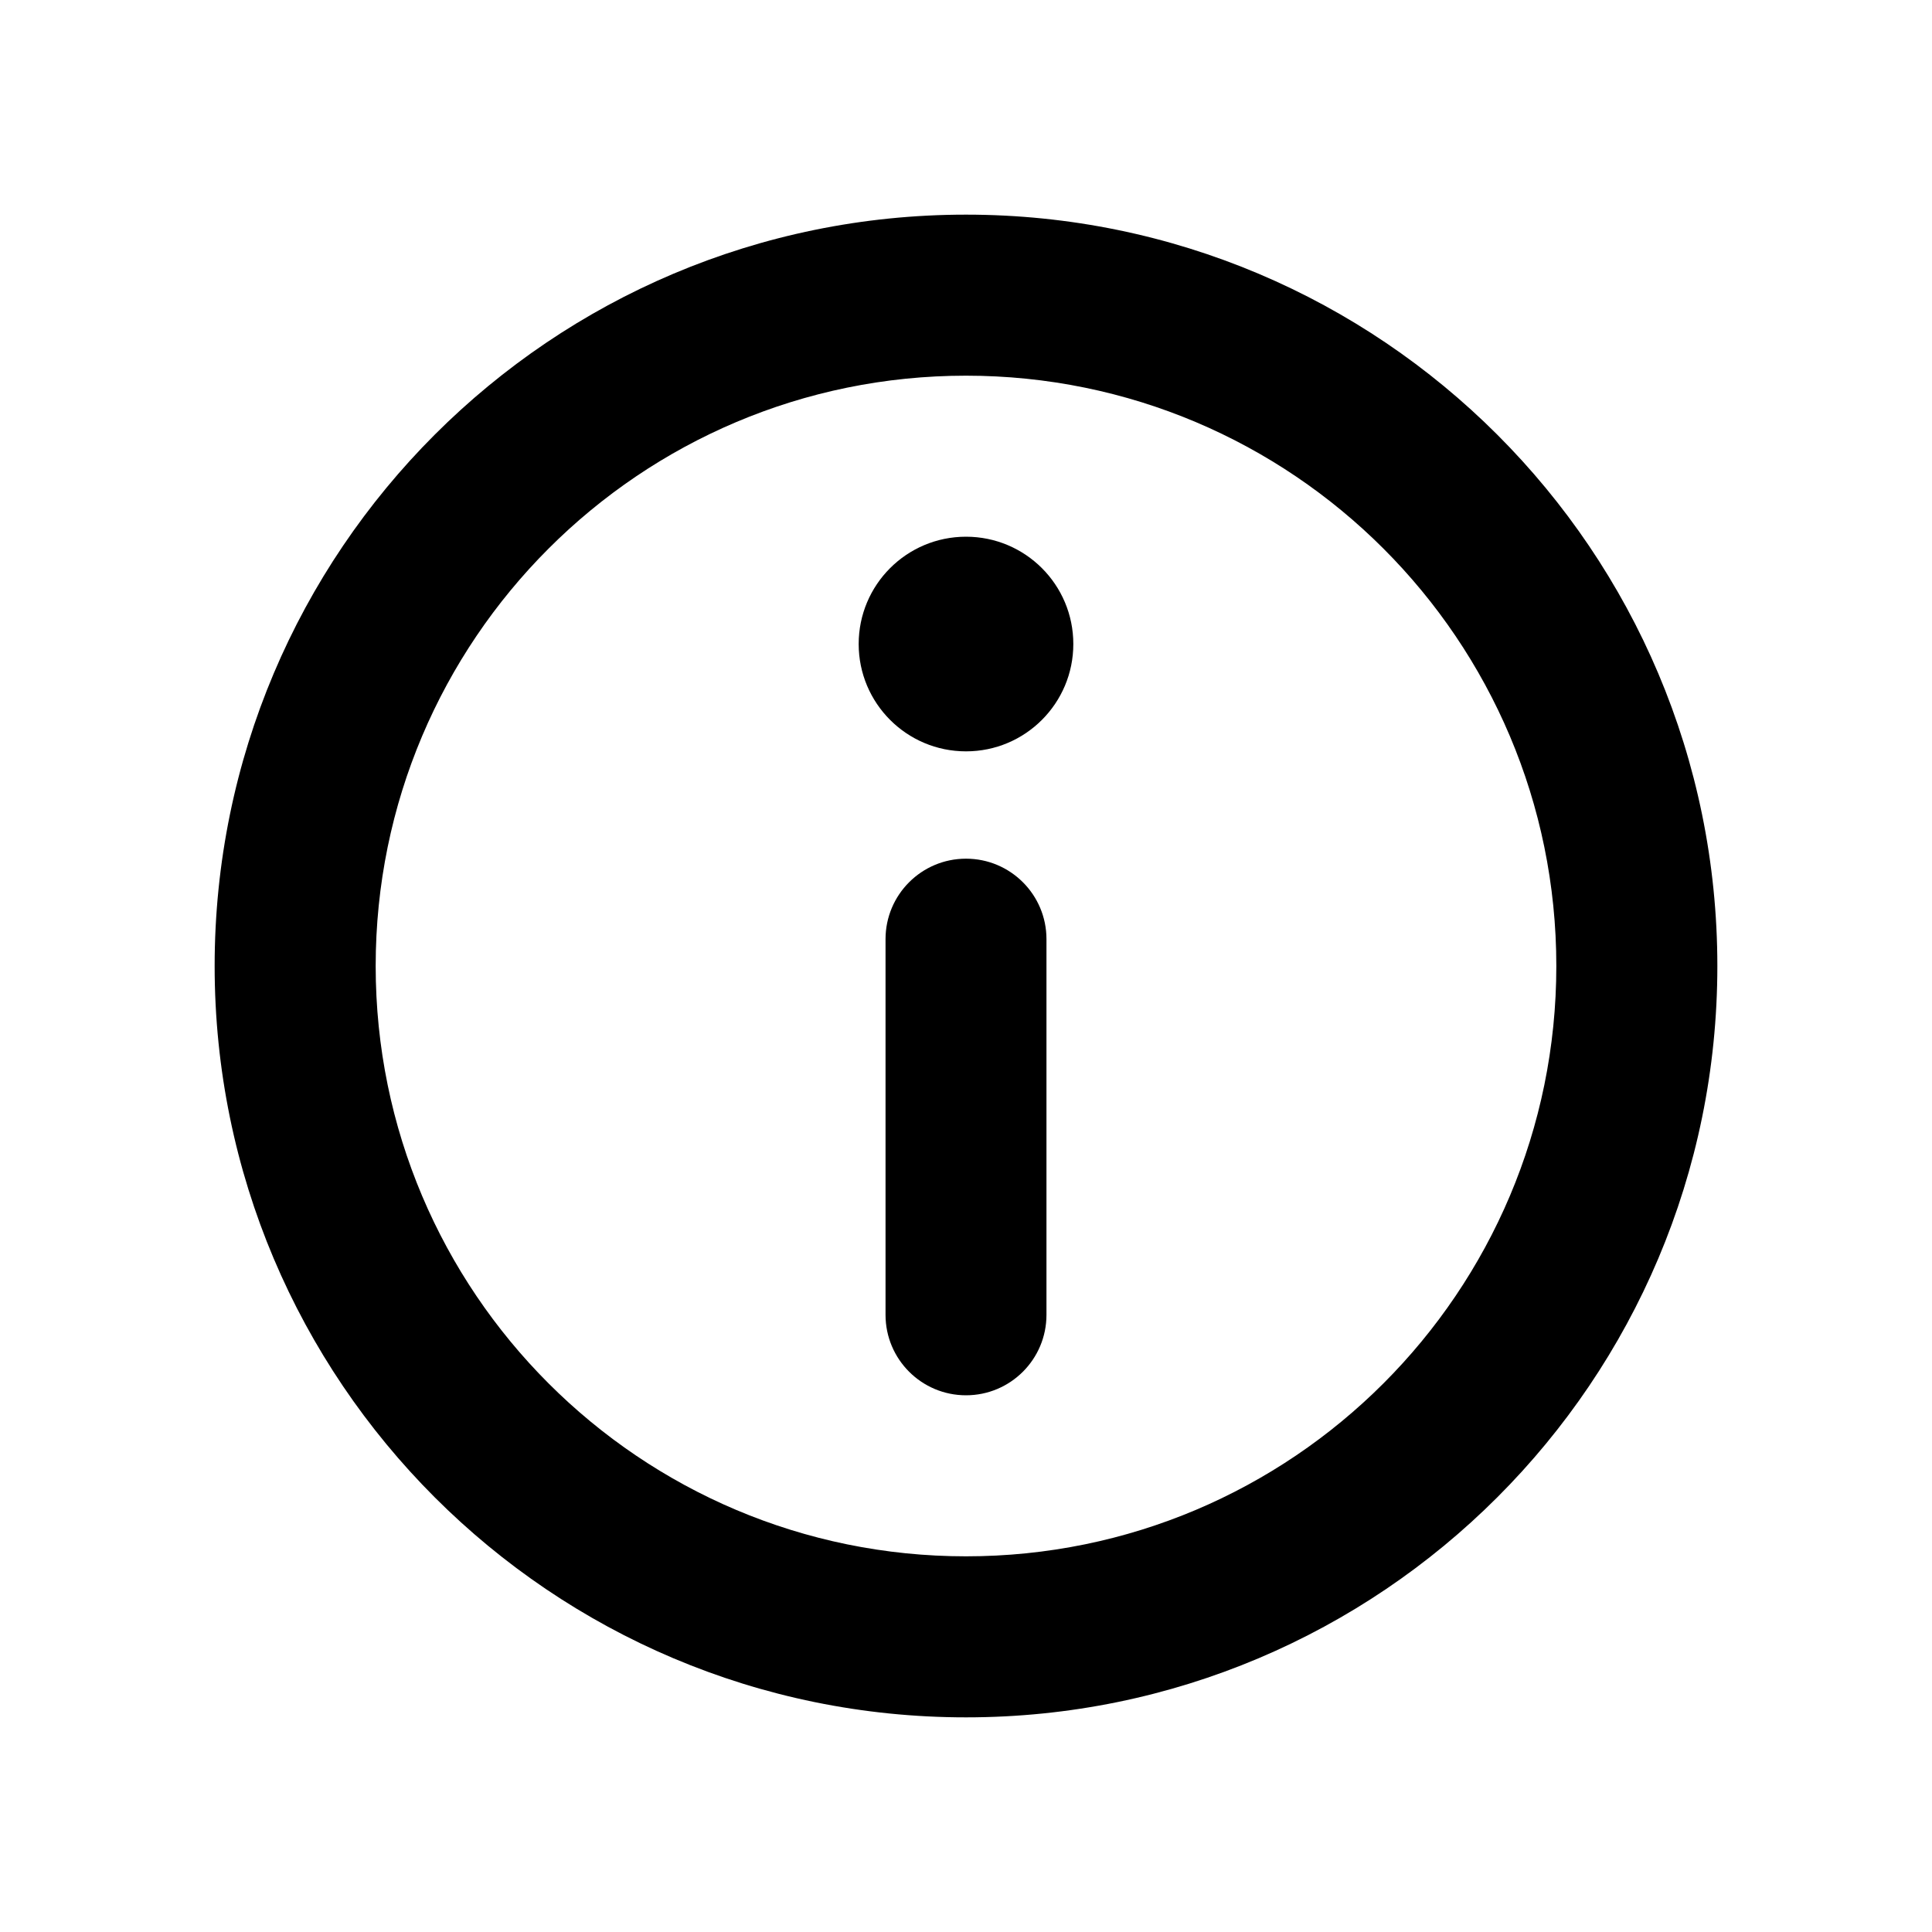 <svg  viewBox="0 0 20 20" fill="none" xmlns="http://www.w3.org/2000/svg">
<path d="M10 14.444C9.54 14.444 9.167 14.071 9.167 13.611L9.167 9.722C9.167 9.262 9.54 8.889 10 8.889C10.46 8.889 10.833 9.262 10.833 9.722L10.833 13.611C10.833 14.071 10.46 14.444 10 14.444Z" fill="currentColor"/>
<path d="M8.889 6.667C8.889 6.053 9.386 5.556 10 5.556C10.614 5.556 11.111 6.053 11.111 6.667C11.111 7.28 10.614 7.778 10 7.778C9.386 7.778 8.889 7.28 8.889 6.667Z" fill="currentColor"/>
<path fill-rule="evenodd" clip-rule="evenodd" d="M17.778 10C17.778 14.296 14.296 17.778 10 17.778C5.704 17.778 2.222 14.296 2.222 10C2.222 5.704 5.704 2.222 10 2.222C14.296 2.222 17.778 5.704 17.778 10ZM16.111 10C16.111 13.375 13.375 16.111 10 16.111C6.625 16.111 3.889 13.375 3.889 10C3.889 6.625 6.625 3.889 10 3.889C13.375 3.889 16.111 6.625 16.111 10Z" fill="currentColor"/>
</svg>
